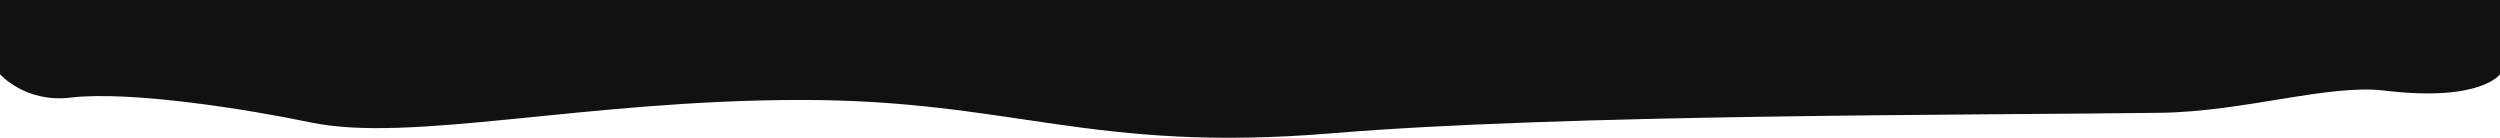 <?xml version="1.0" encoding="UTF-8" standalone="no"?>
<!DOCTYPE svg PUBLIC "-//W3C//DTD SVG 1.1//EN" "http://www.w3.org/Graphics/SVG/1.1/DTD/svg11.dtd">
<svg width="100%" height="100%" viewBox="0 0 1920 106" version="1.1" xmlns="http://www.w3.org/2000/svg" xmlns:xlink="http://www.w3.org/1999/xlink" xml:space="preserve" xmlns:serif="http://www.serif.com/" style="fill-rule:evenodd;clip-rule:evenodd;stroke-linejoin:round;stroke-miterlimit:2;">
    <path d="M1920,57L1920,0L0,0L0,57C0,57 19.4,79.108 53.981,74.964C99.793,69.473 190.959,84.033 238.51,94C315.32,110.1 447.917,76.947 614.528,76.768C777.649,76.592 837.623,117.723 1022.75,102.374C1202.03,87.51 1515.67,88.528 1658.88,86.631C1723.88,85.77 1788.15,64.4 1831.11,69.567C1905.52,78.517 1920,57 1920,57Z" style="fill:rgb(17,17,17);"/>
</svg>
